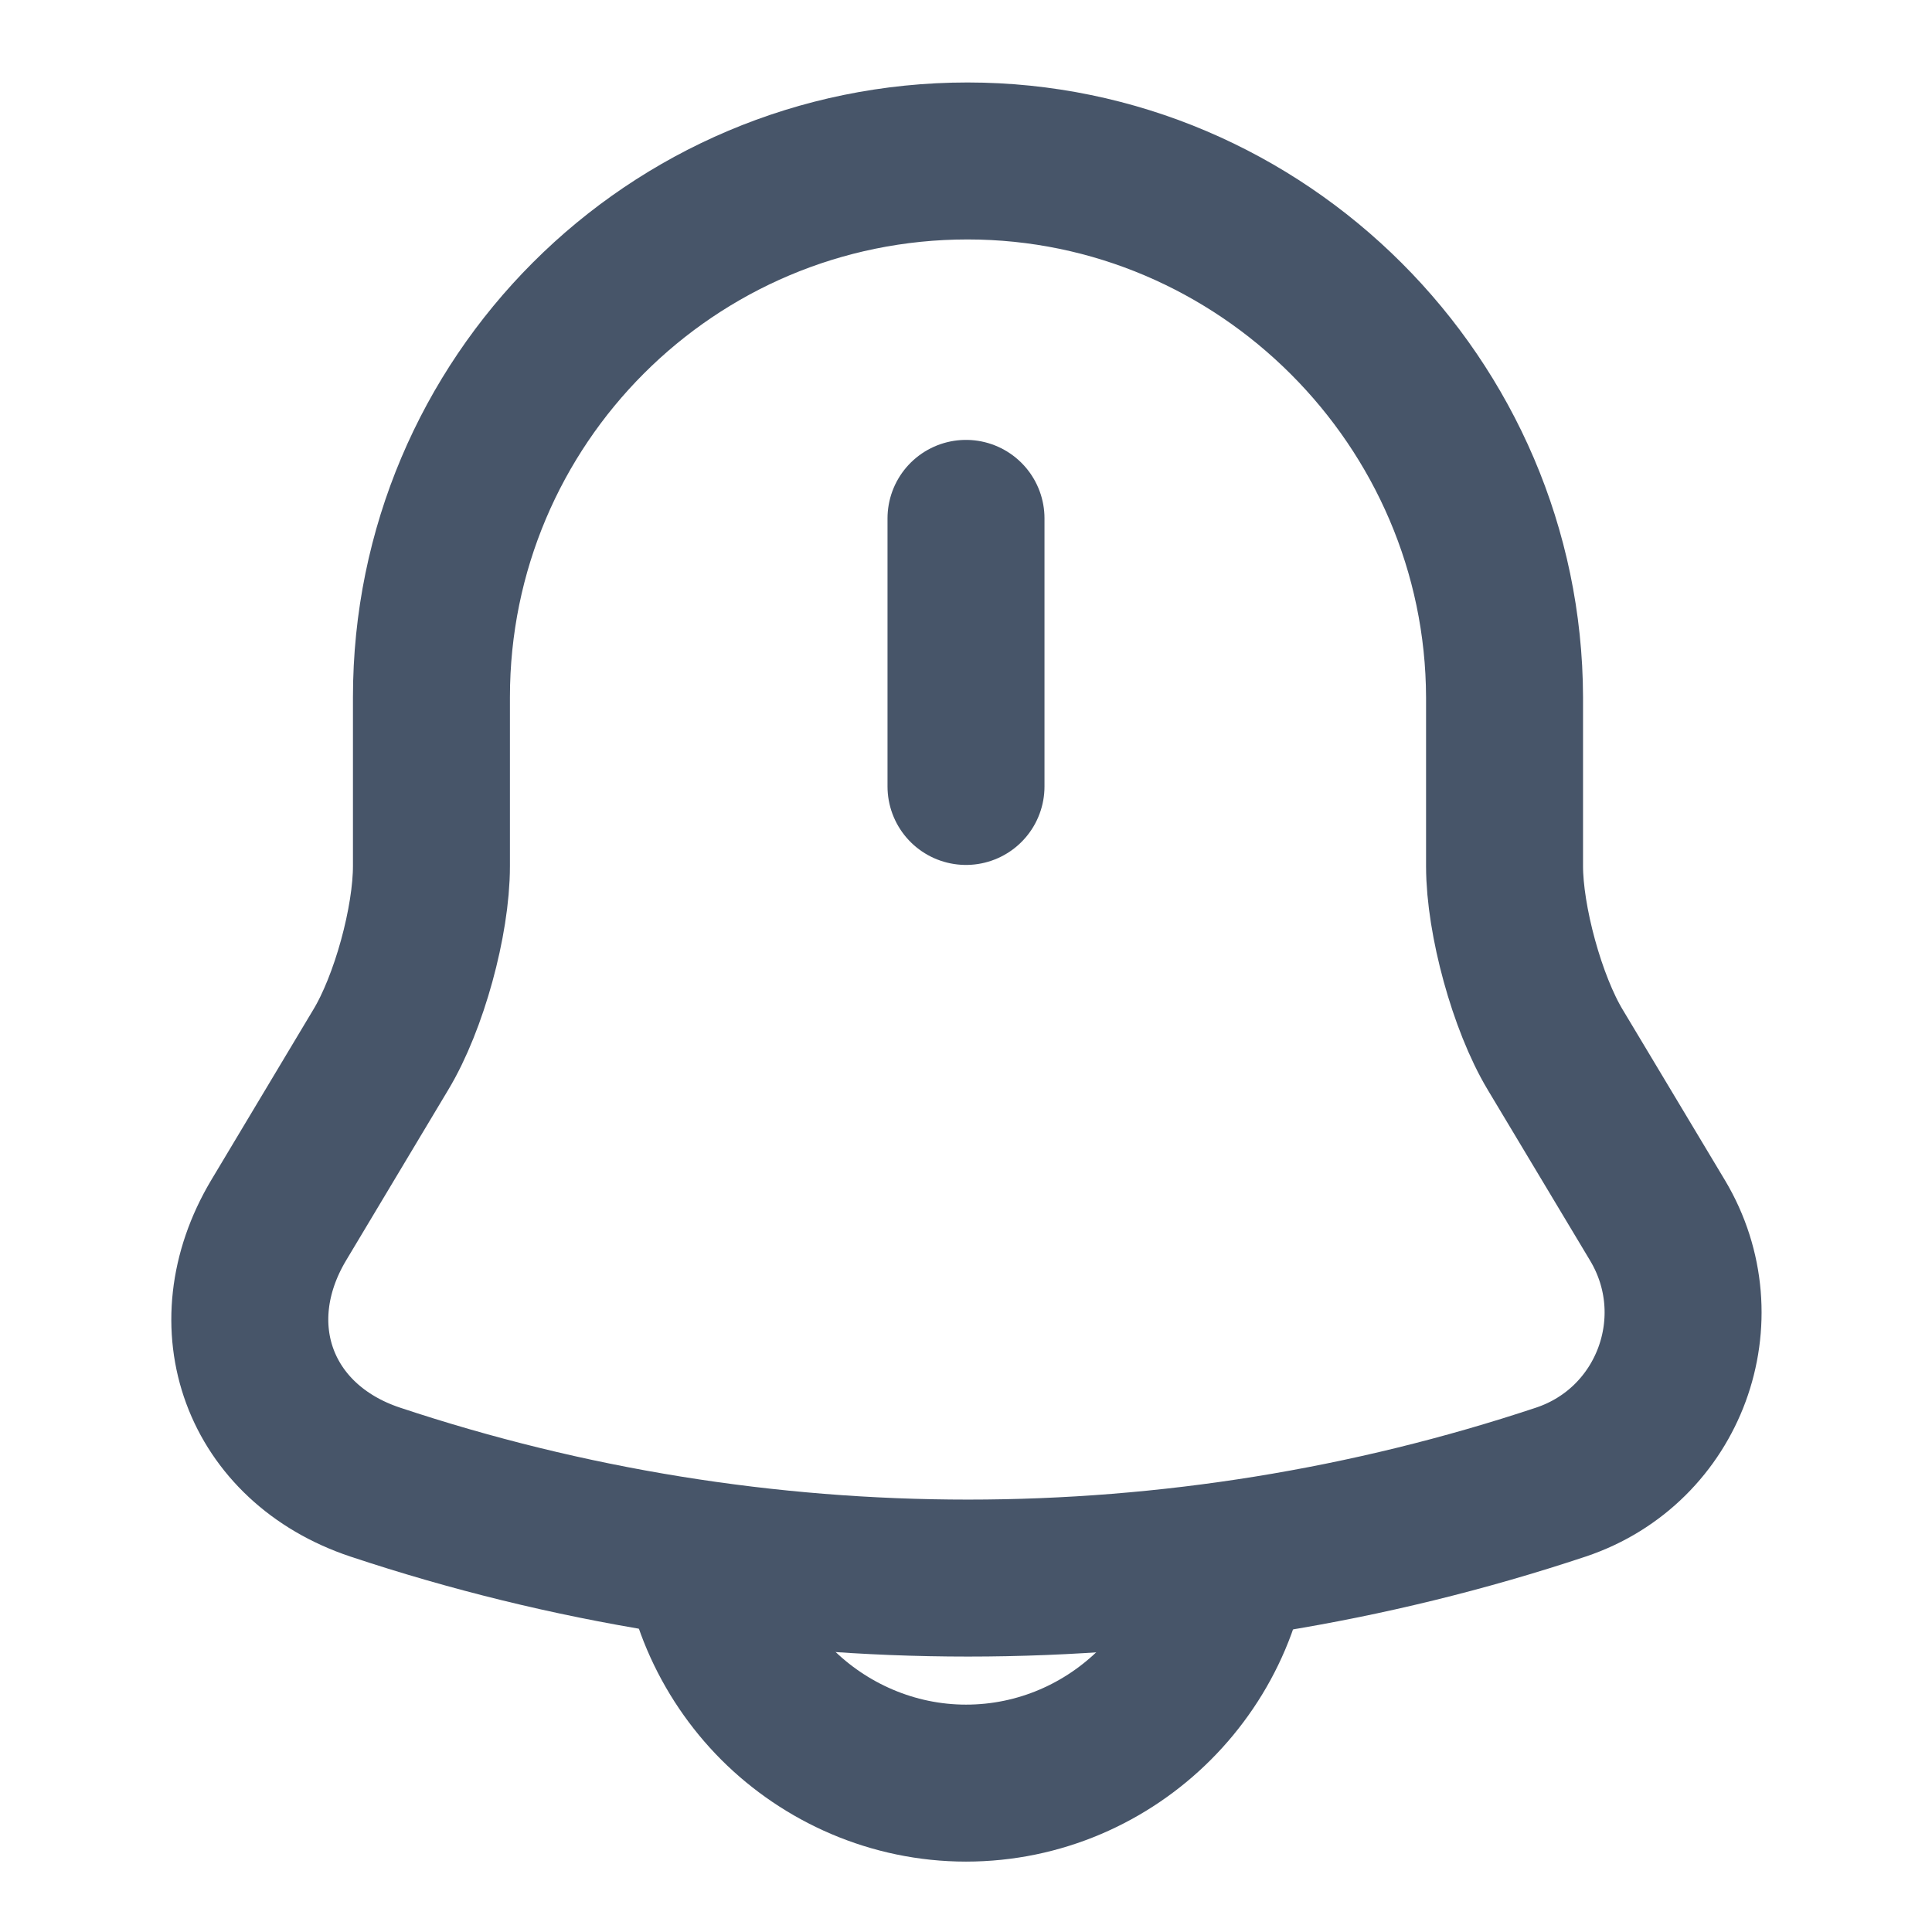 <svg width="16" height="16" viewBox="0 0 16 16" fill="none" xmlns="http://www.w3.org/2000/svg">
<path d="M8 4.293V6.513" stroke="#475569" stroke-width="1.3" strokeMiterlimit="10" stroke-linecap="round"/>
<path d="M8.013 1.333C5.56 1.333 3.573 3.32 3.573 5.774V7.173C3.573 7.627 3.387 8.307 3.153 8.694L2.307 10.107C1.787 10.98 2.147 11.954 3.107 12.274C6.293 13.334 9.74 13.334 12.927 12.274C13.827 11.973 14.213 10.92 13.727 10.107L12.88 8.694C12.647 8.307 12.46 7.62 12.46 7.173V5.774C12.453 3.333 10.453 1.333 8.013 1.333Z" stroke="#475569" stroke-width="1.3" strokeMiterlimit="10" stroke-linecap="round"/>
<path d="M10.22 12.547C10.22 13.767 9.22 14.767 8 14.767C7.393 14.767 6.833 14.514 6.433 14.114C6.033 13.713 5.78 13.153 5.78 12.547" stroke="#475569" stroke-width="1.3" strokeMiterlimit="10"/>
</svg>
